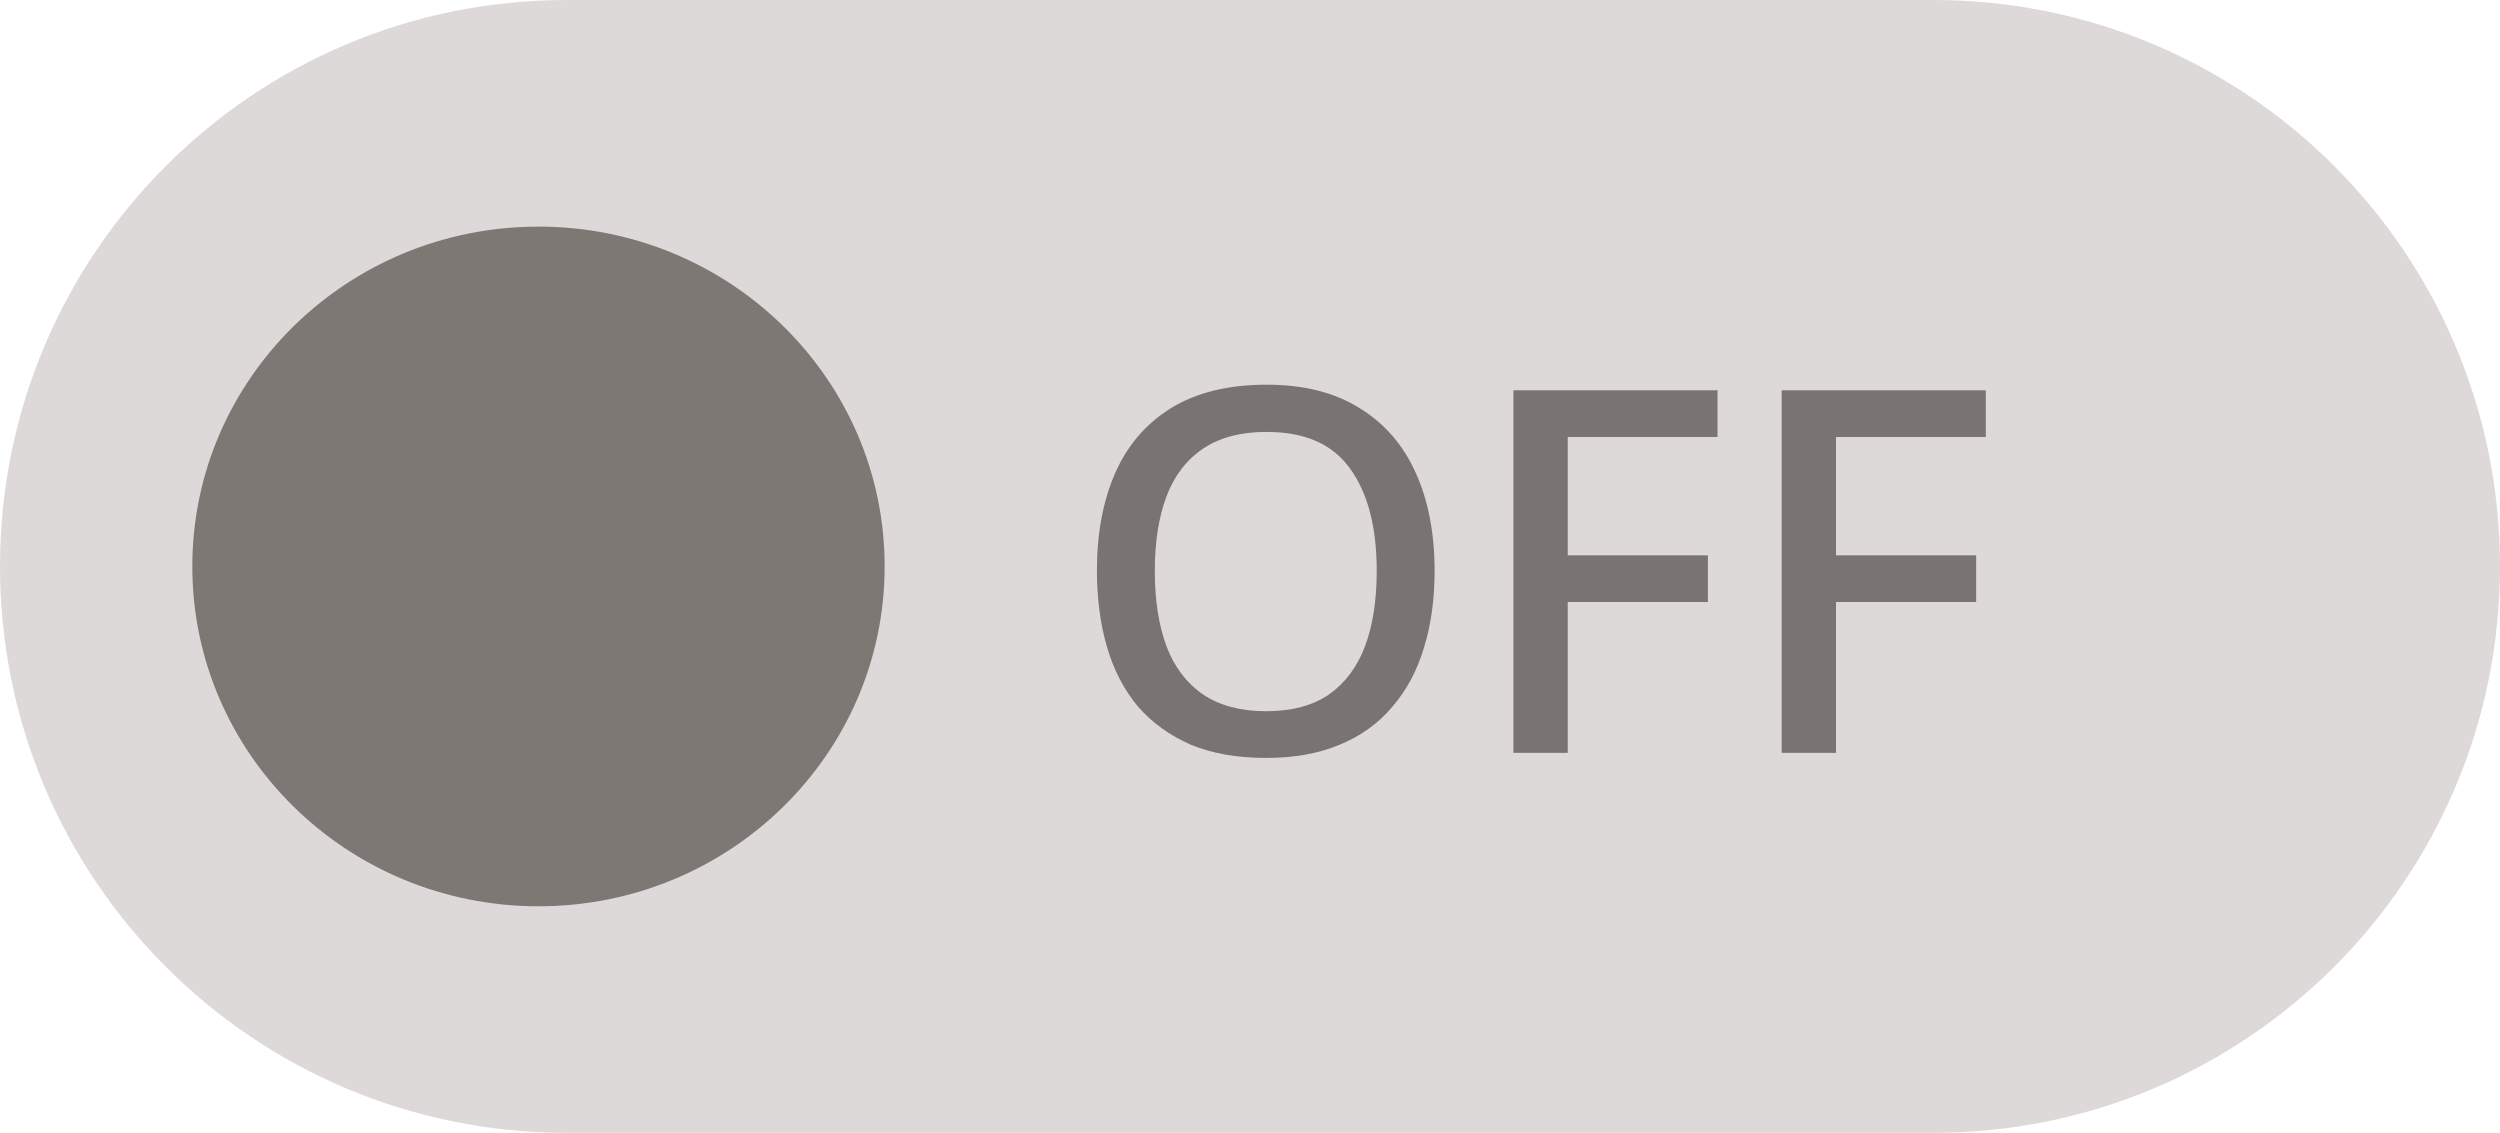 <svg width="64" height="29" viewBox="0 0 64 29" fill="none" xmlns="http://www.w3.org/2000/svg">
<path d="M0 14.5C0 6.492 6.492 0 14.5 0H49.5C57.508 0 64 6.492 64 14.5V14.5C64 22.508 57.508 29 49.5 29H14.5C6.492 29 0 22.508 0 14.5V14.5Z" fill="#DED9D9"/>
<ellipse cx="13.785" cy="14.501" rx="8.862" ry="8.7" fill="#7E7875"/>
<path d="M36.726 14.619C36.726 15.339 36.635 15.993 36.453 16.582C36.28 17.163 36.011 17.666 35.647 18.09C35.292 18.515 34.841 18.84 34.295 19.065C33.758 19.291 33.129 19.403 32.41 19.403C31.673 19.403 31.032 19.291 30.486 19.065C29.949 18.831 29.498 18.506 29.134 18.09C28.779 17.666 28.514 17.159 28.341 16.569C28.168 15.98 28.081 15.326 28.081 14.606C28.081 13.653 28.237 12.821 28.549 12.11C28.861 11.4 29.338 10.845 29.979 10.446C30.629 10.048 31.444 9.848 32.423 9.848C33.376 9.848 34.169 10.048 34.802 10.446C35.443 10.836 35.924 11.391 36.245 12.11C36.566 12.821 36.726 13.657 36.726 14.619ZM29.563 14.619C29.563 15.365 29.663 16.006 29.862 16.543C30.061 17.072 30.373 17.484 30.798 17.778C31.223 18.064 31.76 18.207 32.41 18.207C33.069 18.207 33.606 18.064 34.022 17.778C34.438 17.484 34.746 17.072 34.945 16.543C35.144 16.006 35.244 15.365 35.244 14.619C35.244 13.501 35.019 12.63 34.568 12.006C34.126 11.374 33.411 11.057 32.423 11.057C31.764 11.057 31.223 11.2 30.798 11.486C30.373 11.772 30.061 12.18 29.862 12.708C29.663 13.237 29.563 13.874 29.563 14.619ZM40.134 19.273H38.743V9.991H43.969V11.187H40.134V14.216H43.722V15.412H40.134V19.273ZM47.002 19.273H45.611V9.991H50.837V11.187H47.002V14.216H50.59V15.412H47.002V19.273Z" fill="#797372"/>
</svg>
